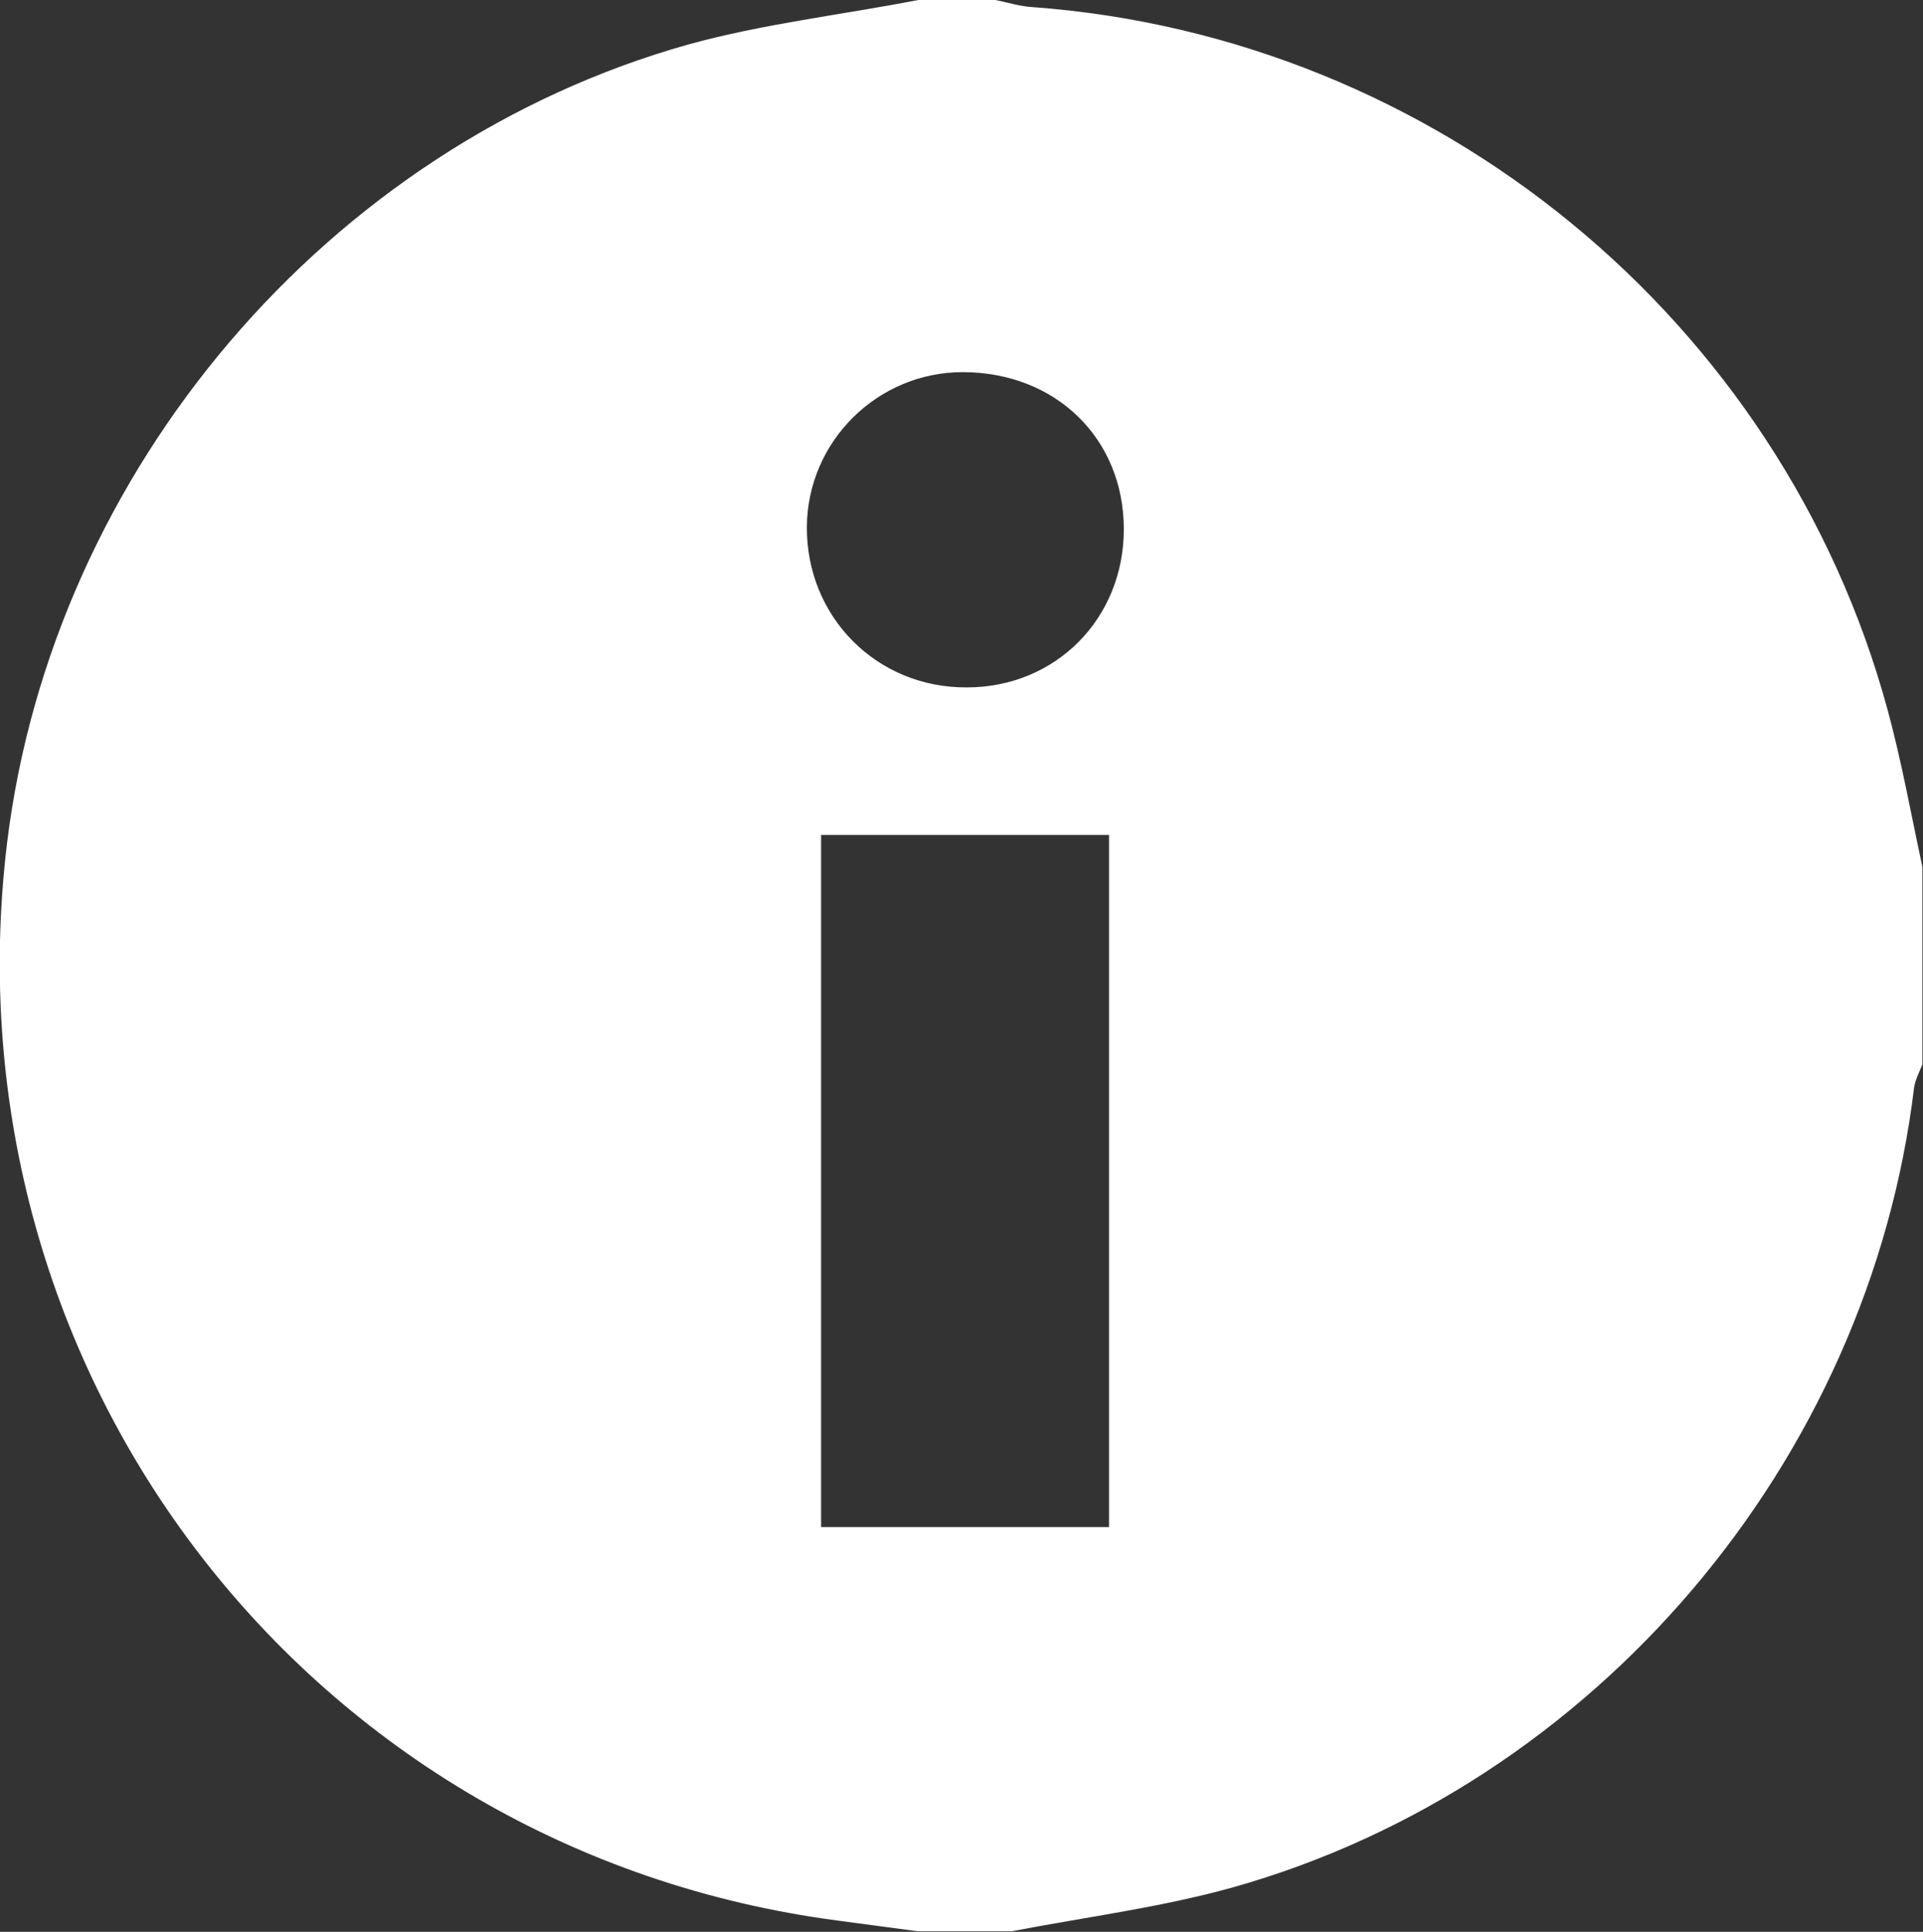 <?xml version="1.0" encoding="UTF-8"?>
<svg id="info_menu" data-name="info menu" xmlns="http://www.w3.org/2000/svg" viewBox="0 0 32.46 32.6"><rect x="0" y="0" width="32.46" height="32.6" fill="#333333" stroke="none"/>
  <defs>
    <style>
      .cls-1 {
        fill: #fff;
        stroke-width: 0px;
      }
    </style>
  </defs>
  <path class="cls-1" d="M15.5,0c.43,0,.87,0,1.3,0,.21.04.42.11.63.12,6.81.5,12.64,5.28,14.43,11.85.24.88.4,1.78.59,2.66v3.33c-.05.13-.12.26-.14.39-.76,6.32-5.39,11.78-11.5,13.5-1.22.34-2.48.5-3.73.74h-1.59c-.45-.06-.9-.12-1.35-.18C5.23,31.24-.97,23.2.12,14.22.89,7.94,5.53,2.46,11.62.75,12.89.4,14.21.25,15.5,0ZM18.72,25.77v-11.68h-4.86v11.68h4.86ZM18.97,8.93c0-1.53-1.15-2.65-2.72-2.65-1.44,0-2.62,1.17-2.63,2.61-.01,1.52,1.18,2.72,2.7,2.71,1.5,0,2.65-1.16,2.65-2.67Z"/>
</svg>